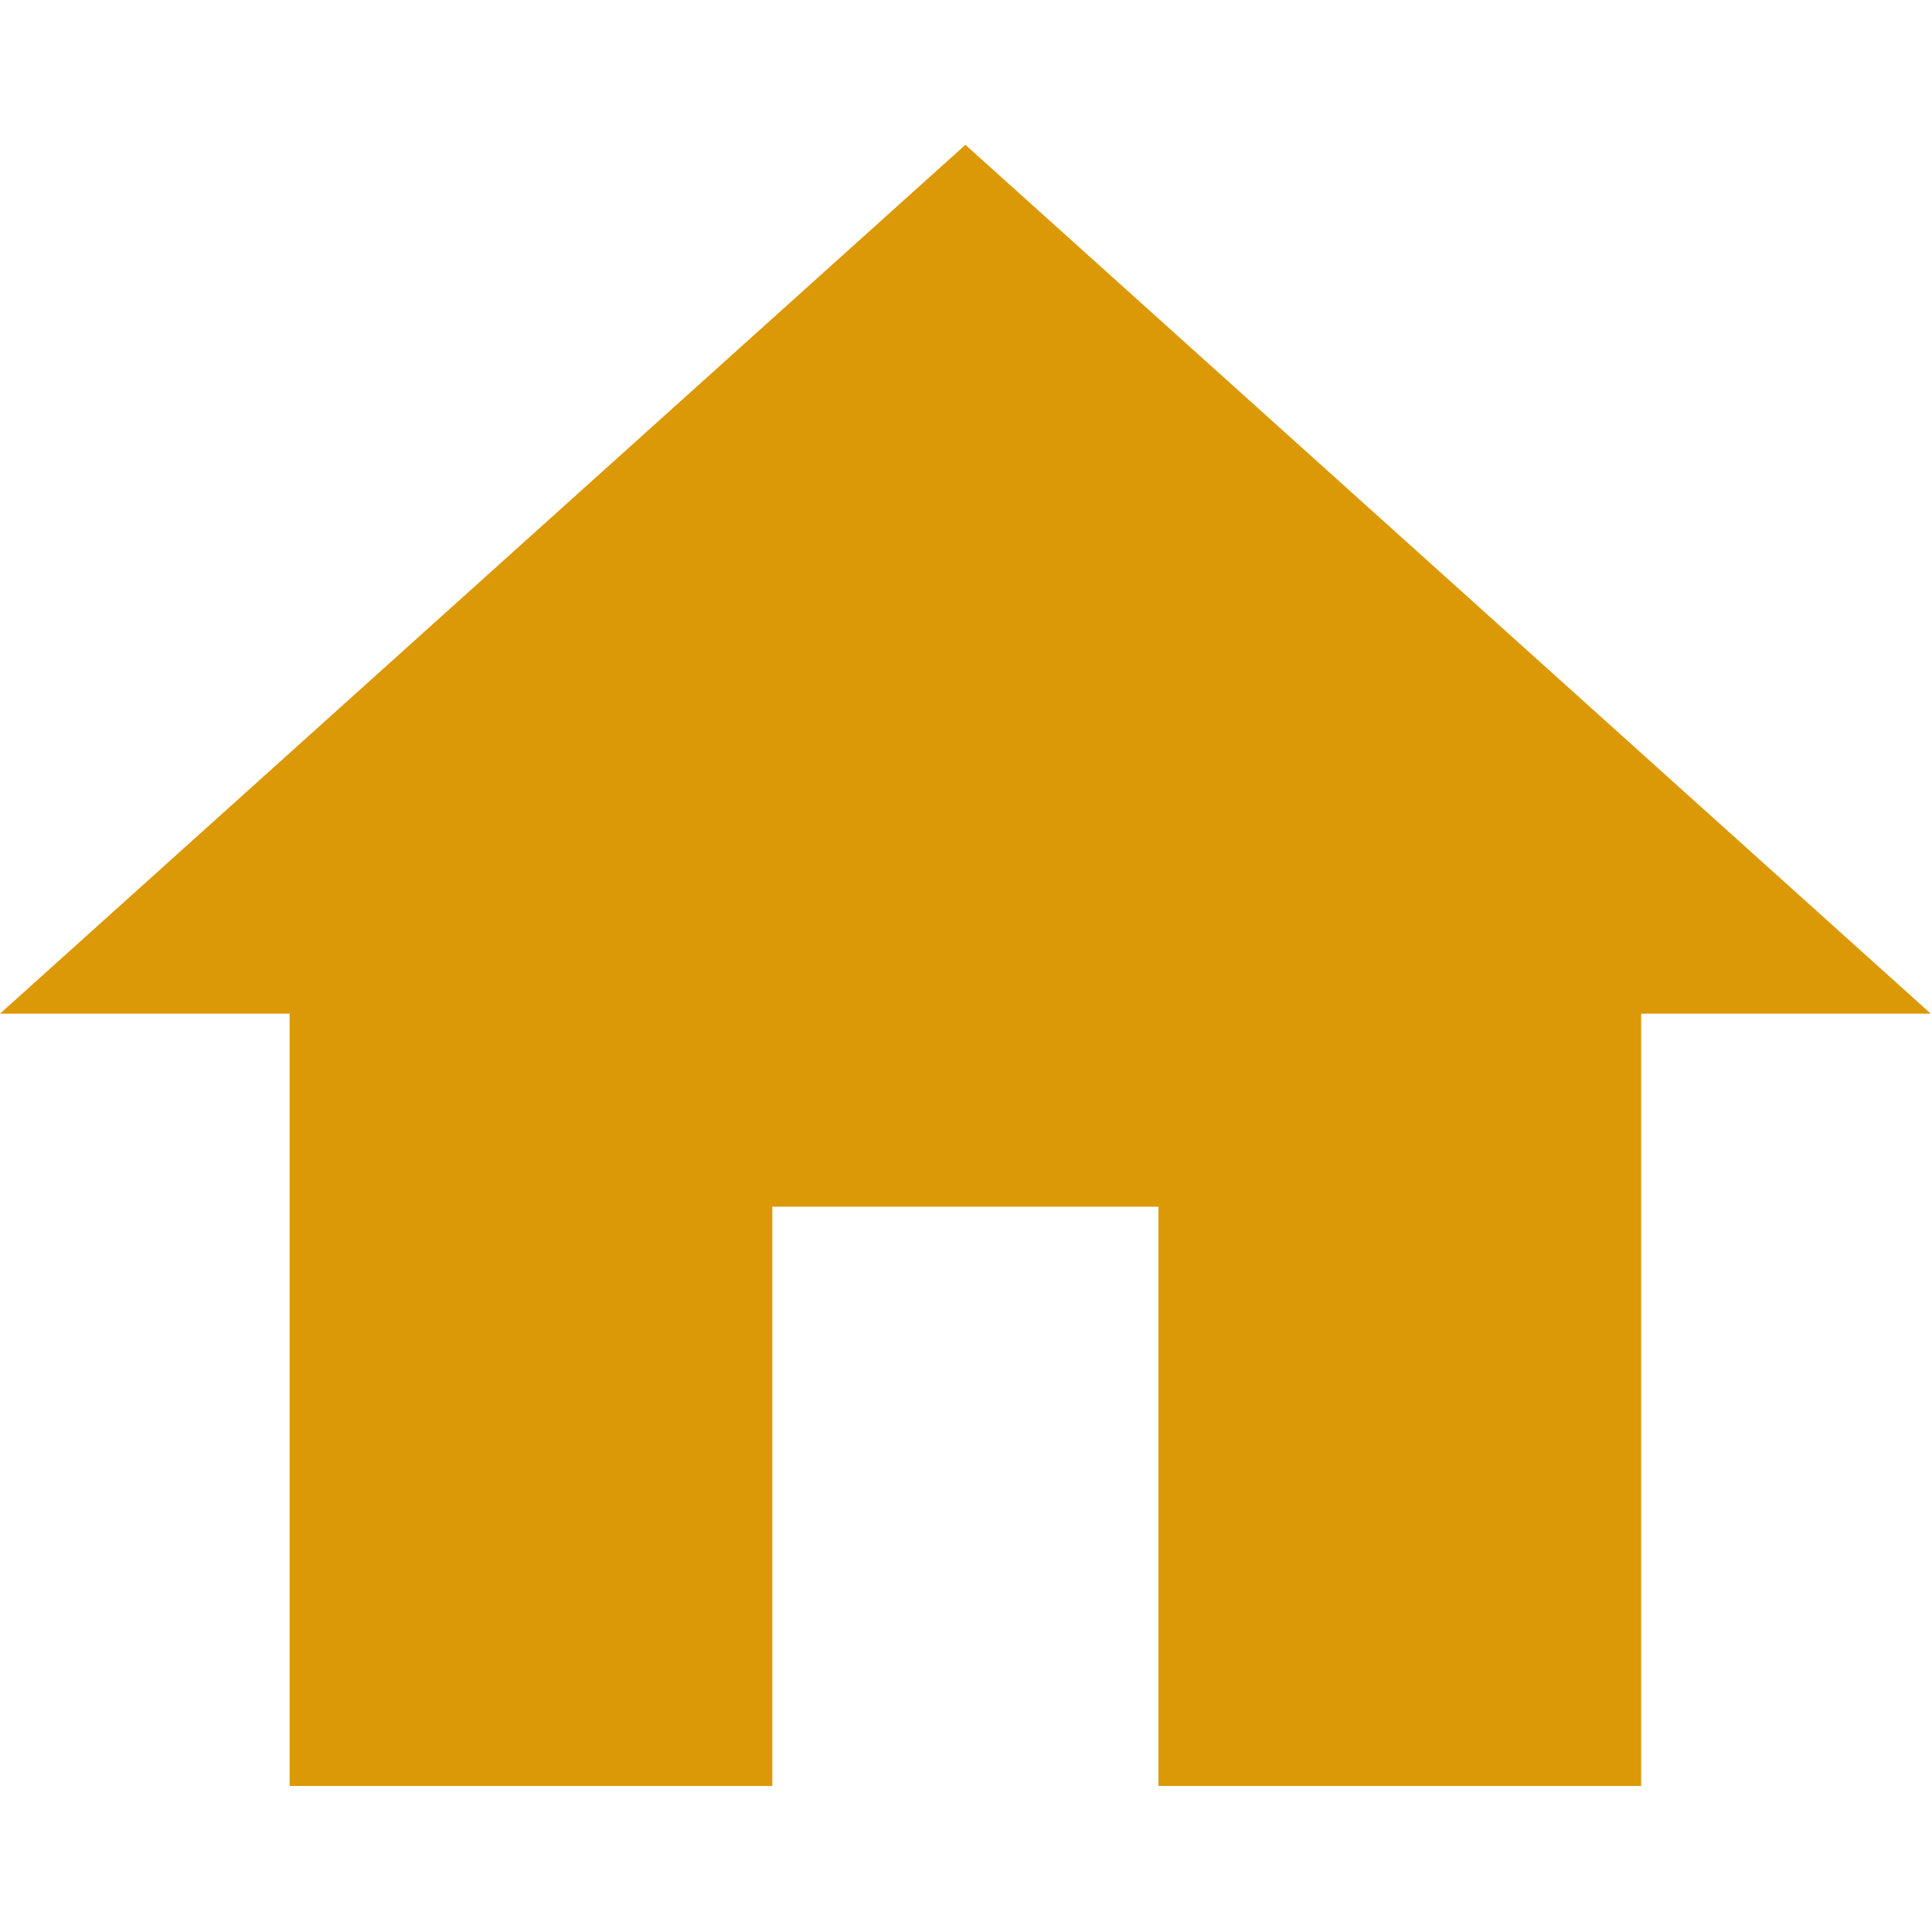 <svg xmlns="http://www.w3.org/2000/svg" xmlns:xlink="http://www.w3.org/1999/xlink" width="529" zoomAndPan="magnify" viewBox="0 0 396.75 396.75" height="529" preserveAspectRatio="xMidYMid meet" version="1.0"><defs><clipPath id="10df4b38c8"><path d="M 0 29.738 L 396.406 29.738 L 396.406 366.945 L 0 366.945 Z M 0 29.738 " clip-rule="nonzero"/></clipPath></defs><g clip-path="url(#10df4b38c8)"><path fill="#db9908" d="M 158.602 366.758 L 158.602 247.809 L 237.898 247.809 L 237.898 366.758 L 337.023 366.758 L 337.023 208.16 L 396.496 208.16 L 198.25 29.738 L 0.004 208.16 L 59.477 208.16 L 59.477 366.758 Z M 158.602 366.758 " fill-opacity="1" fill-rule="nonzero"/></g></svg>